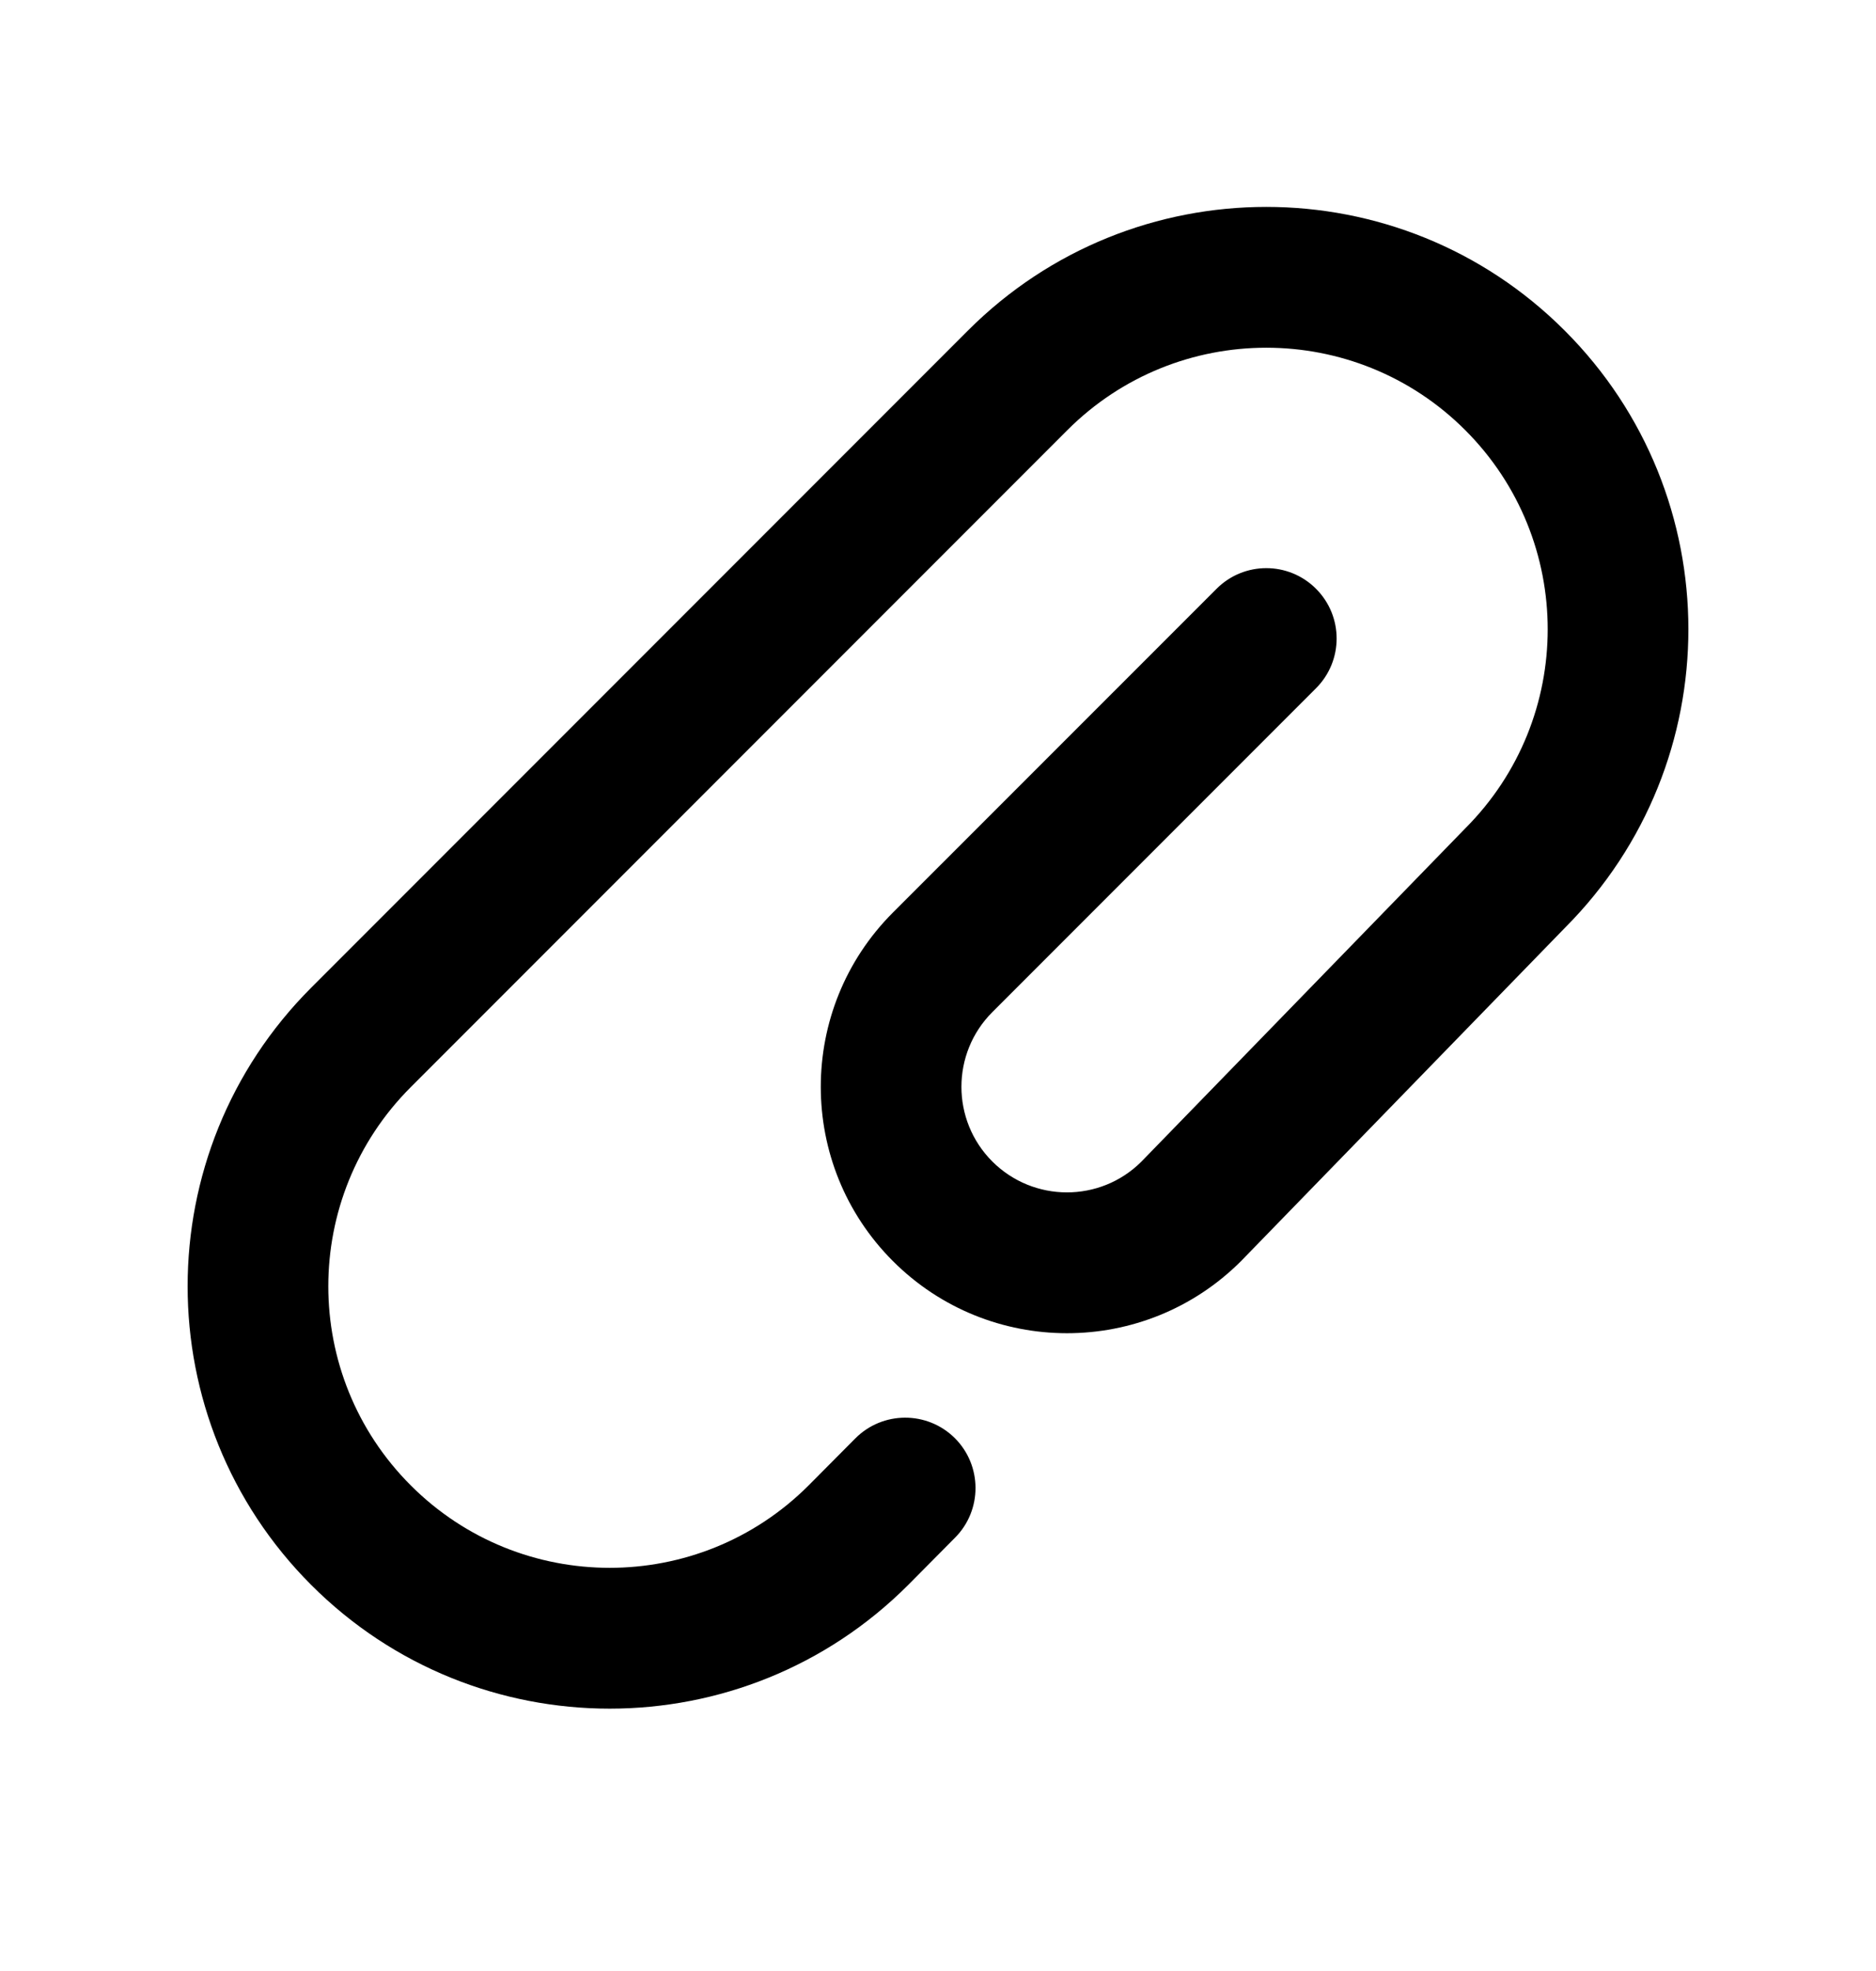 <svg width="20" height="21" viewBox="0 0 20 21" fill="none" xmlns="http://www.w3.org/2000/svg">
<path fill-rule="evenodd" clip-rule="evenodd" d="M15.621 4.583C14.45 3.412 12.55 3.412 11.379 4.583L4.379 11.583C3.207 12.755 3.207 14.654 4.379 15.826C5.55 16.997 7.449 16.997 8.62 15.827C8.621 15.826 8.621 15.826 8.621 15.826L9.118 15.326C9.41 15.032 9.885 15.031 10.179 15.322C10.472 15.614 10.474 16.089 10.182 16.383L9.684 16.885L9.682 16.887C7.925 18.644 5.075 18.644 3.318 16.887C1.561 15.129 1.561 12.28 3.318 10.523L10.318 3.523C12.075 1.765 14.925 1.765 16.682 3.523C18.438 5.279 18.439 8.125 16.686 9.883L13.231 13.436C12.206 14.461 10.544 14.461 9.519 13.436C8.494 12.411 8.494 10.749 9.519 9.723L12.97 6.273C13.263 5.98 13.737 5.98 14.03 6.273C14.323 6.566 14.323 7.04 14.03 7.333L10.579 10.784C10.14 11.223 10.14 11.936 10.579 12.375C11.018 12.813 11.728 12.814 12.167 12.378L15.621 8.826C16.793 7.654 16.793 5.755 15.621 4.583Z" fill="black"/>
</svg>
